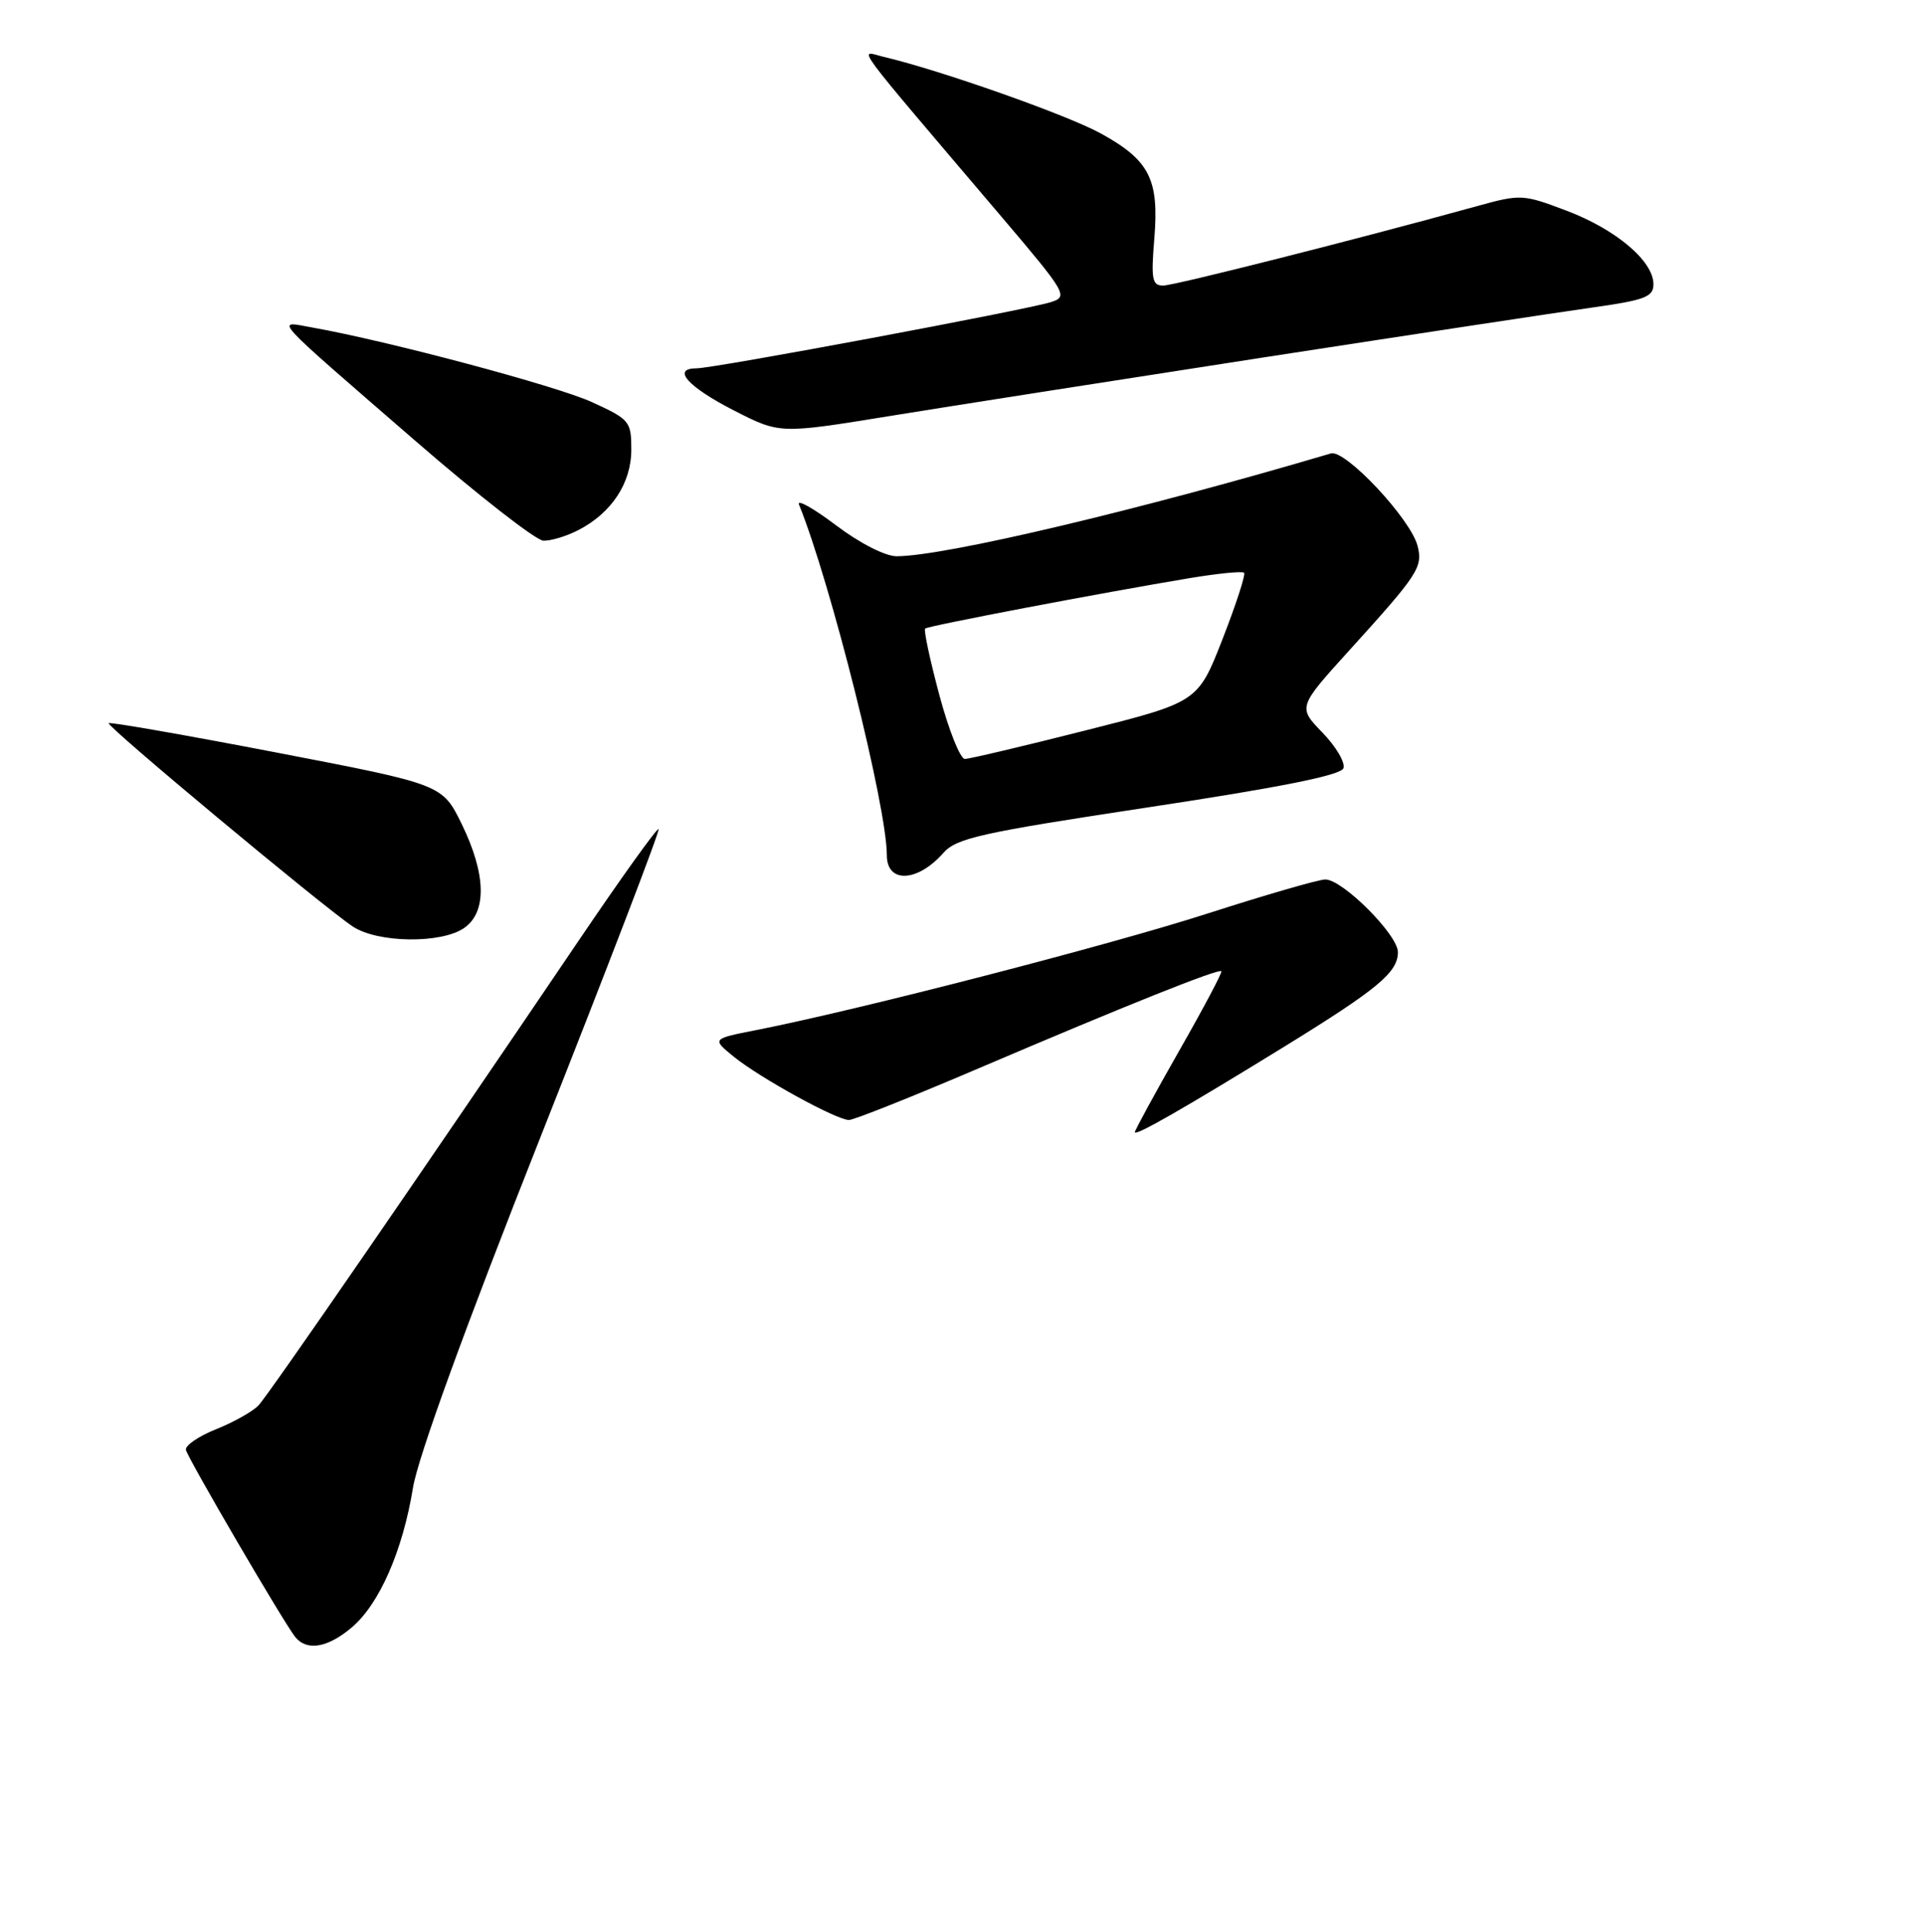<?xml version="1.0" encoding="UTF-8" standalone="no"?>
<!DOCTYPE svg PUBLIC "-//W3C//DTD SVG 1.1//EN" "http://www.w3.org/Graphics/SVG/1.1/DTD/svg11.dtd" >
<svg xmlns="http://www.w3.org/2000/svg" xmlns:xlink="http://www.w3.org/1999/xlink" version="1.1" viewBox="0 0 256 257">
 <g >
 <path fill="currentColor"
d=" M 46.79 216.52 C 50.46 213.43 53.59 206.30 54.95 197.92 C 55.61 193.87 61.89 176.59 71.99 151.08 C 80.79 128.84 87.83 110.49 87.63 110.30 C 87.44 110.10 82.62 116.82 76.94 125.22 C 55.93 156.25 35.75 185.54 34.39 186.97 C 33.62 187.78 31.08 189.20 28.74 190.14 C 26.41 191.07 24.61 192.31 24.74 192.89 C 25.00 194.04 37.67 215.72 39.26 217.75 C 40.79 219.69 43.57 219.24 46.79 216.52 Z  M 171.00 139.17 C 183.33 131.57 186.00 129.35 186.00 126.67 C 186.00 124.36 178.65 117.00 176.34 117.00 C 175.47 117.00 168.42 119.04 160.68 121.53 C 147.62 125.74 114.28 134.35 100.61 137.04 C 94.72 138.20 94.72 138.20 97.61 140.56 C 101.06 143.37 111.30 149.00 112.96 149.00 C 113.60 149.00 121.41 145.89 130.32 142.08 C 149.78 133.77 162.16 128.82 162.51 129.21 C 162.65 129.37 160.12 134.15 156.88 139.82 C 153.65 145.50 151.00 150.36 151.00 150.62 C 151.00 151.20 157.48 147.49 171.00 139.17 Z  M 61.78 123.44 C 64.81 121.32 64.68 116.27 61.43 109.62 C 58.85 104.36 58.85 104.36 36.82 100.12 C 24.70 97.79 14.64 96.03 14.46 96.21 C 14.10 96.57 42.79 120.47 46.91 123.24 C 50.21 125.46 58.73 125.58 61.78 123.44 Z  M 125.50 113.49 C 127.27 111.49 130.44 110.79 152.87 107.39 C 170.32 104.75 178.39 103.14 178.75 102.21 C 179.03 101.47 177.78 99.34 175.97 97.47 C 172.68 94.08 172.68 94.08 179.59 86.46 C 188.72 76.39 189.33 75.46 188.62 72.64 C 187.73 69.07 179.00 59.76 177.09 60.32 C 151.60 67.86 125.67 74.00 119.30 74.00 C 117.78 74.00 114.38 72.26 111.22 69.87 C 108.21 67.60 106.00 66.37 106.31 67.12 C 110.54 77.55 118.00 107.32 118.00 113.79 C 118.00 117.54 122.06 117.38 125.50 113.49 Z  M 76.96 70.52 C 81.39 68.23 84.00 64.26 84.00 59.81 C 84.00 56.05 83.78 55.79 78.75 53.49 C 74.02 51.33 51.67 45.37 41.50 43.56 C 36.61 42.69 35.67 41.66 55.30 58.68 C 63.66 65.93 71.31 71.89 72.30 71.93 C 73.29 71.97 75.39 71.33 76.96 70.52 Z  M 168.00 47.57 C 187.53 44.56 207.21 41.57 211.75 40.93 C 218.89 39.93 220.00 39.50 220.00 37.81 C 220.00 34.74 215.04 30.54 208.49 28.05 C 202.64 25.83 202.36 25.81 196.50 27.43 C 180.48 31.86 156.31 37.97 154.79 37.99 C 153.30 38.00 153.14 37.19 153.59 31.75 C 154.24 23.85 152.96 21.33 146.48 17.76 C 142.00 15.29 125.09 9.33 117.57 7.56 C 114.28 6.79 112.69 4.63 133.36 28.96 C 141.88 38.99 142.14 39.45 139.87 40.18 C 136.65 41.22 95.02 49.00 92.69 49.00 C 89.32 49.00 91.49 51.45 97.66 54.61 C 103.75 57.72 103.75 57.72 118.12 55.39 C 126.03 54.10 148.47 50.59 168.00 47.57 Z  M 124.99 92.48 C 123.74 87.80 122.88 83.81 123.10 83.62 C 123.52 83.25 146.49 78.88 158.30 76.91 C 162.05 76.29 165.30 75.96 165.53 76.20 C 165.76 76.43 164.47 80.39 162.67 85.01 C 159.39 93.40 159.39 93.40 144.45 97.17 C 136.23 99.25 129.00 100.96 128.39 100.97 C 127.78 100.99 126.25 97.17 124.99 92.48 Z "/>
</g>
</svg>